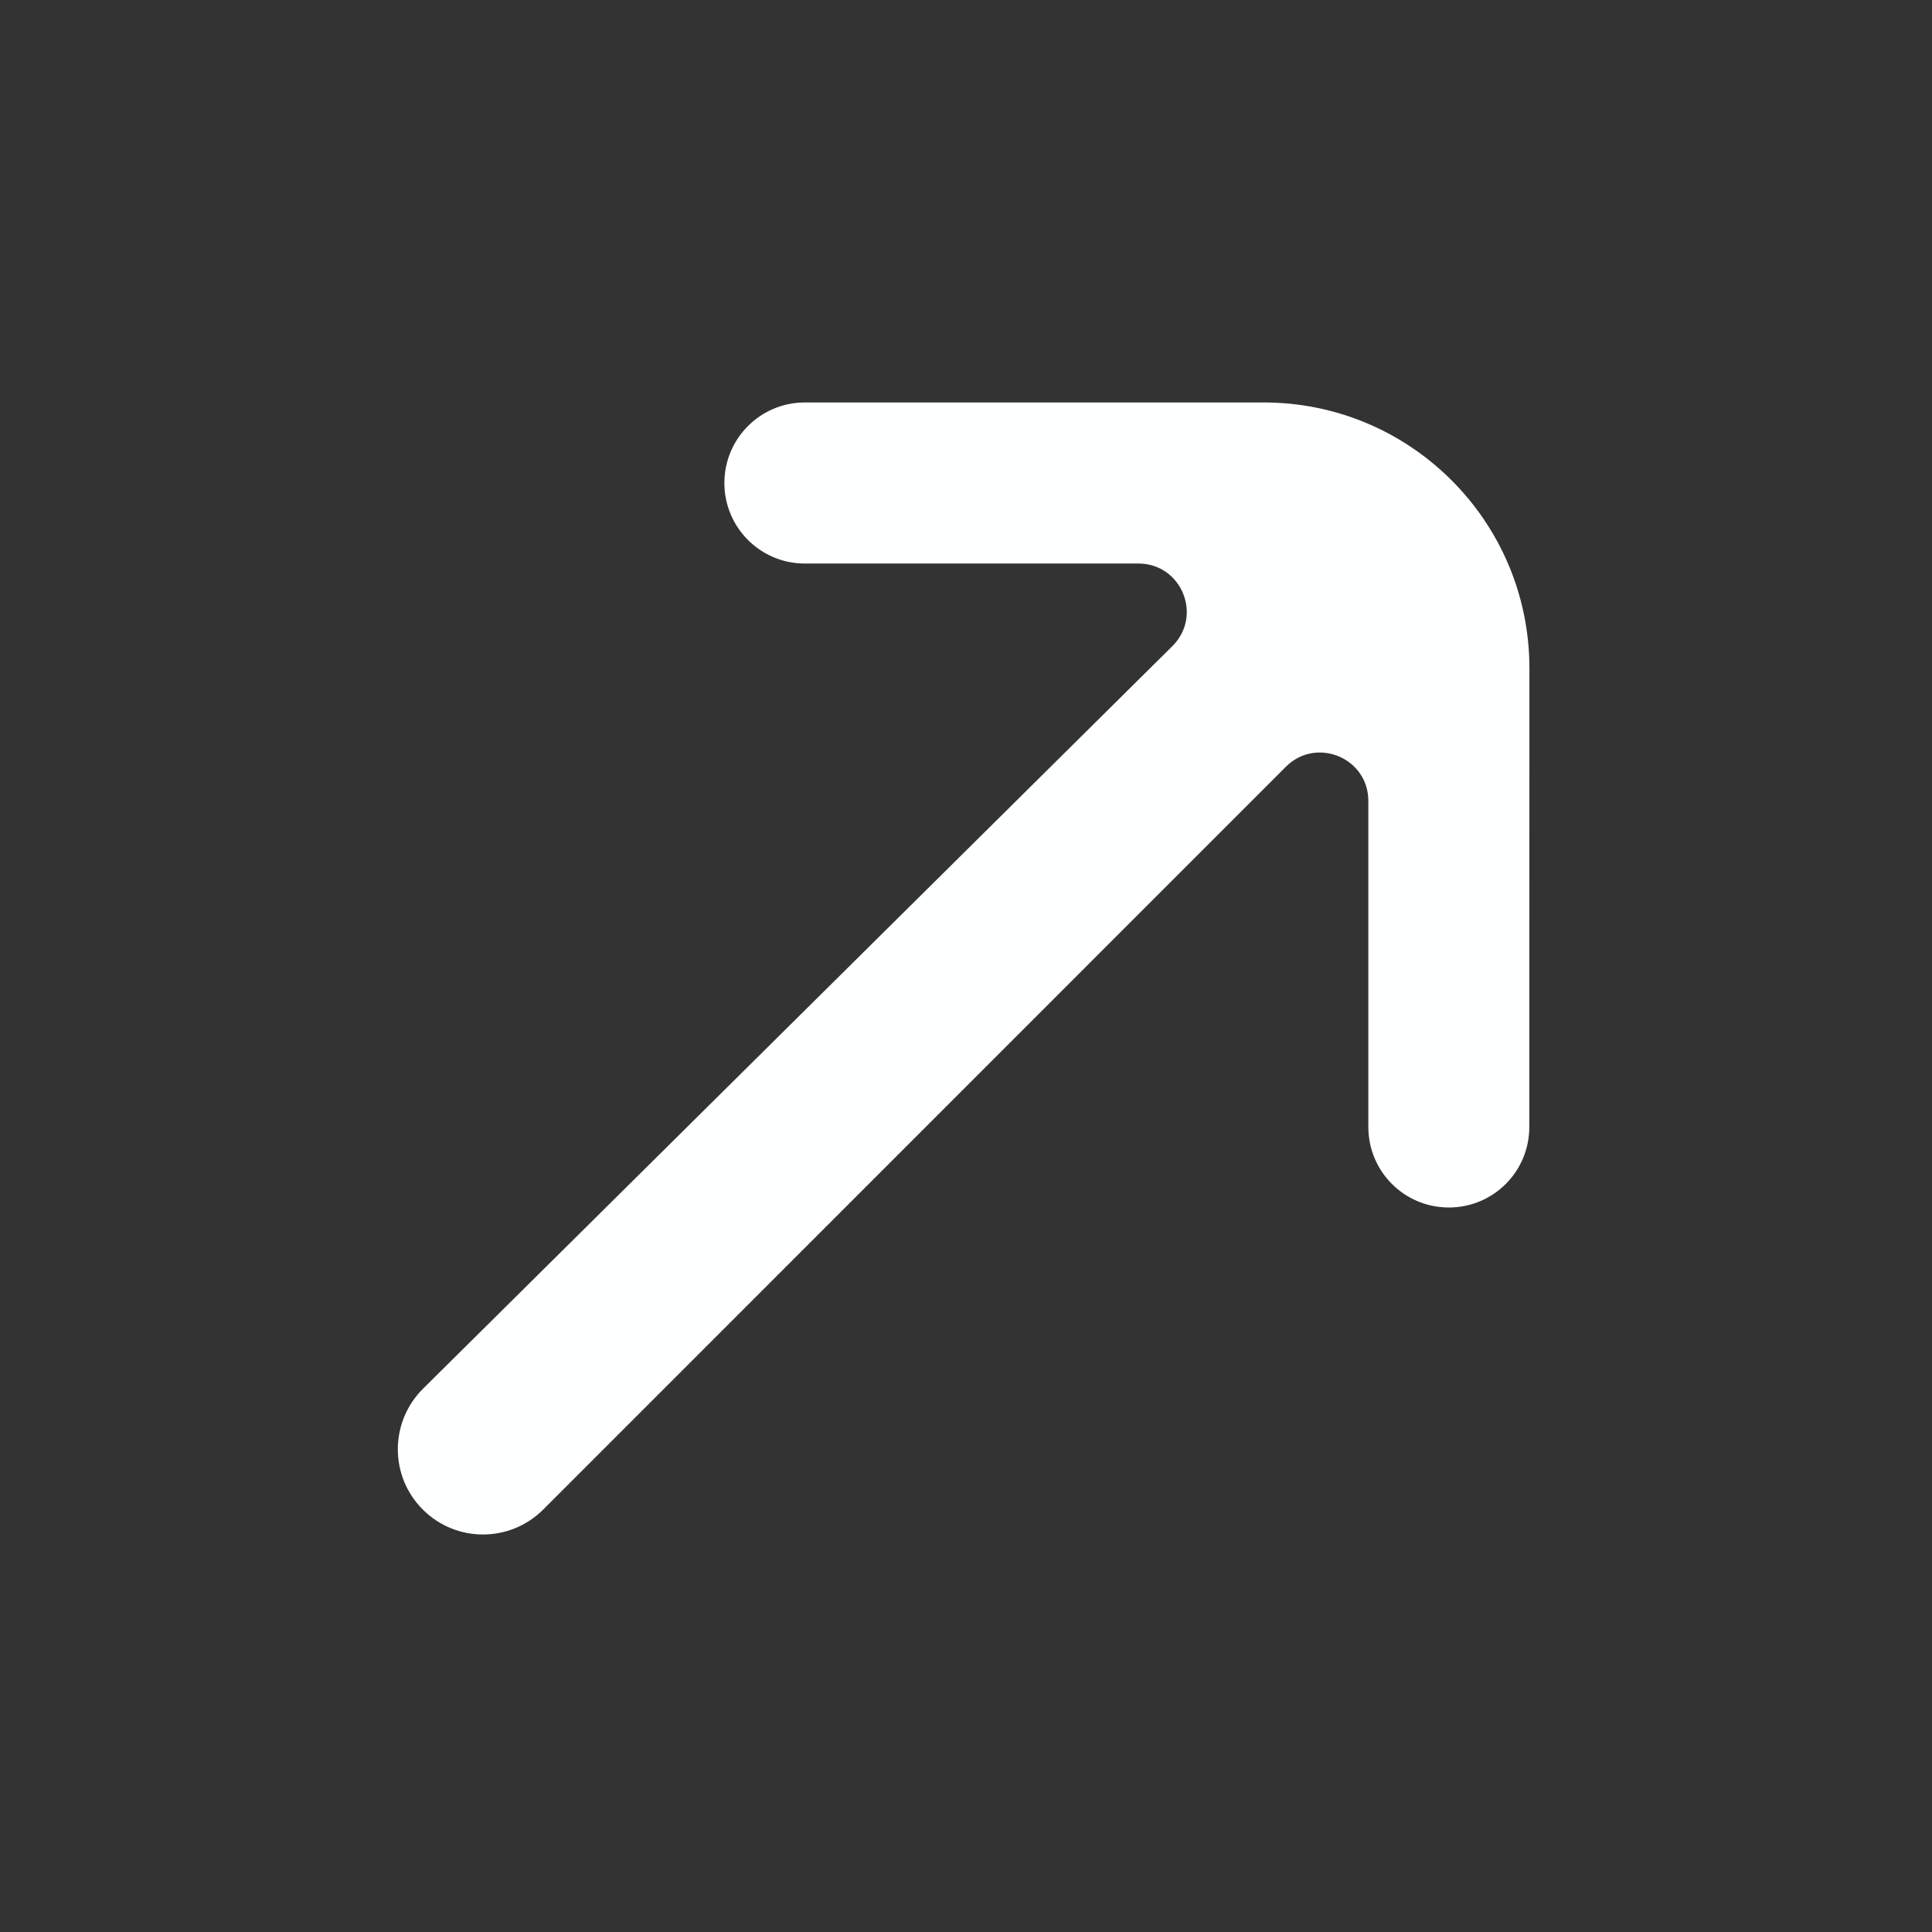 <svg width="16" height="16" viewBox="0 0 16 16" fill="none" xmlns="http://www.w3.org/2000/svg">
<rect x="0" y="0" width="16" height="16" fill="#333333" stroke="none"/>
<path d="M5.999 4C5.999 4.368 6.297 4.667 6.665 4.667H9.428C9.785 4.667 9.963 5.099 9.709 5.351L3.503 11.501C3.226 11.777 3.225 12.225 3.501 12.501C3.777 12.777 4.223 12.777 4.499 12.501L10.649 6.35C10.901 6.098 11.332 6.276 11.332 6.633V9.333C11.332 9.702 11.63 10 11.999 10C12.367 10 12.665 9.702 12.665 9.334L12.666 5.534C12.666 4.319 11.681 3.333 10.466 3.333L6.665 3.333C6.297 3.333 5.999 3.632 5.999 4Z" fill="#FEFFFF"/>
</svg>
